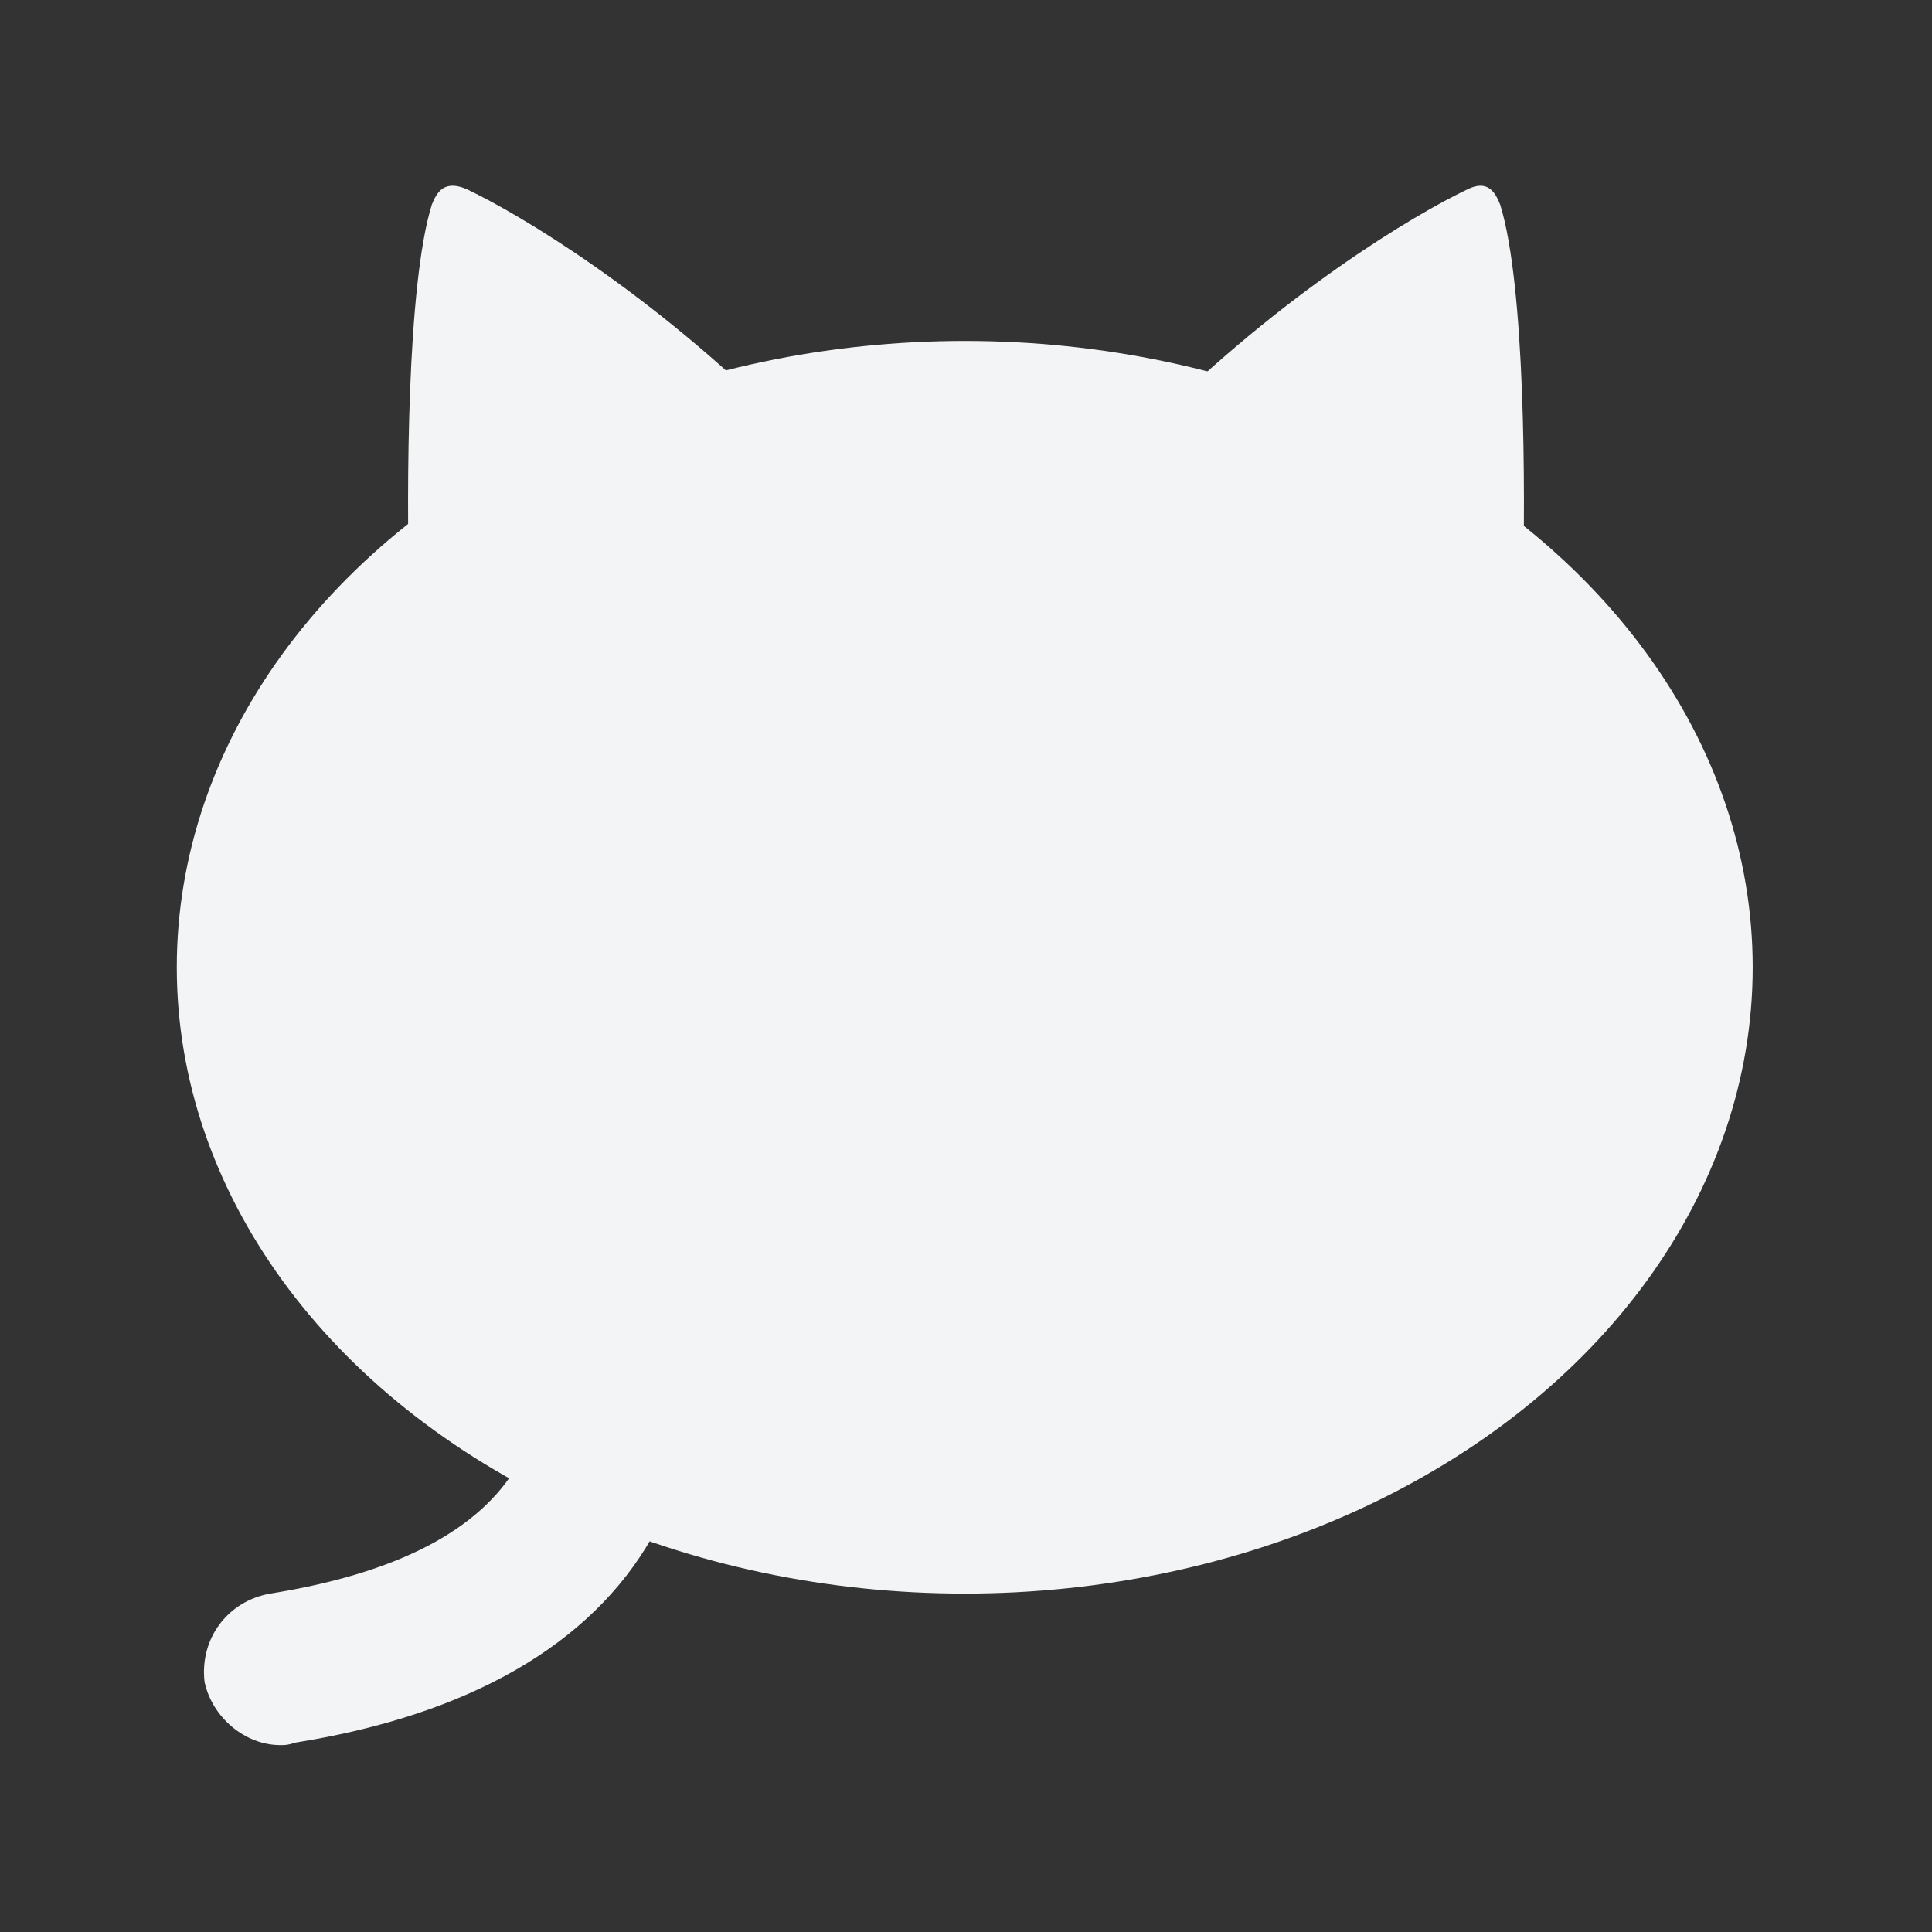 <?xml version="1.0" encoding="utf-8"?>
<!-- Generator: Adobe Illustrator 27.2.0, SVG Export Plug-In . SVG Version: 6.00 Build 0)  -->
<svg version="1.1" id="레이어_1" xmlns="http://www.w3.org/2000/svg" xmlns:xlink="http://www.w3.org/1999/xlink" x="0px"
	 y="0px" viewBox="0 0 76.5 76.5" style="enable-background:new 0 0 76.5 76.5;" xml:space="preserve">
<rect x="0" y="0" width="76.5" height="76.5" fill="#333333" stroke="none"/>
<style type="text/css">
	.st0{fill:#F2F4F5;}
</style>
<g>
	<g>
		<path class="st0" d="M17.1,8.1c-1,3.2-1,11.4-0.9,15.2L31,16.8c-5.2-5.2-10.4-8.3-12.5-9.3C17.6,7.1,17.3,7.6,17.1,8.1z"/>
		<path class="st0" d="M59.4,8.1c1,3.2,1,11.4,0.9,15.2l-14.7-6.5c5.2-5.2,10.4-8.3,12.5-9.3C58.9,7.1,59.2,7.6,59.4,8.1z"/>
	</g>
	<ellipse class="st0" cx="38.2" cy="38.3" rx="31.2" ry="24.8"/>
	<path class="st0" d="M11.1,69.1c-1.4,0-2.7-1.1-3-2.5c-0.2-1.7,0.9-3.2,2.6-3.5c5-0.8,8.3-2.5,9.8-5.1c1.8-3.1,0.5-6.9,0.5-6.9
		c-0.6-1.5,0.2-3.3,1.8-3.9c1.5-0.6,3.3,0.2,3.9,1.7c0.1,0.3,2.4,6.3-0.9,12c-2.4,4.2-7.2,7-14.1,8.1C11.4,69.1,11.3,69.1,11.1,69.1
		z"/>
</g>
</svg>
